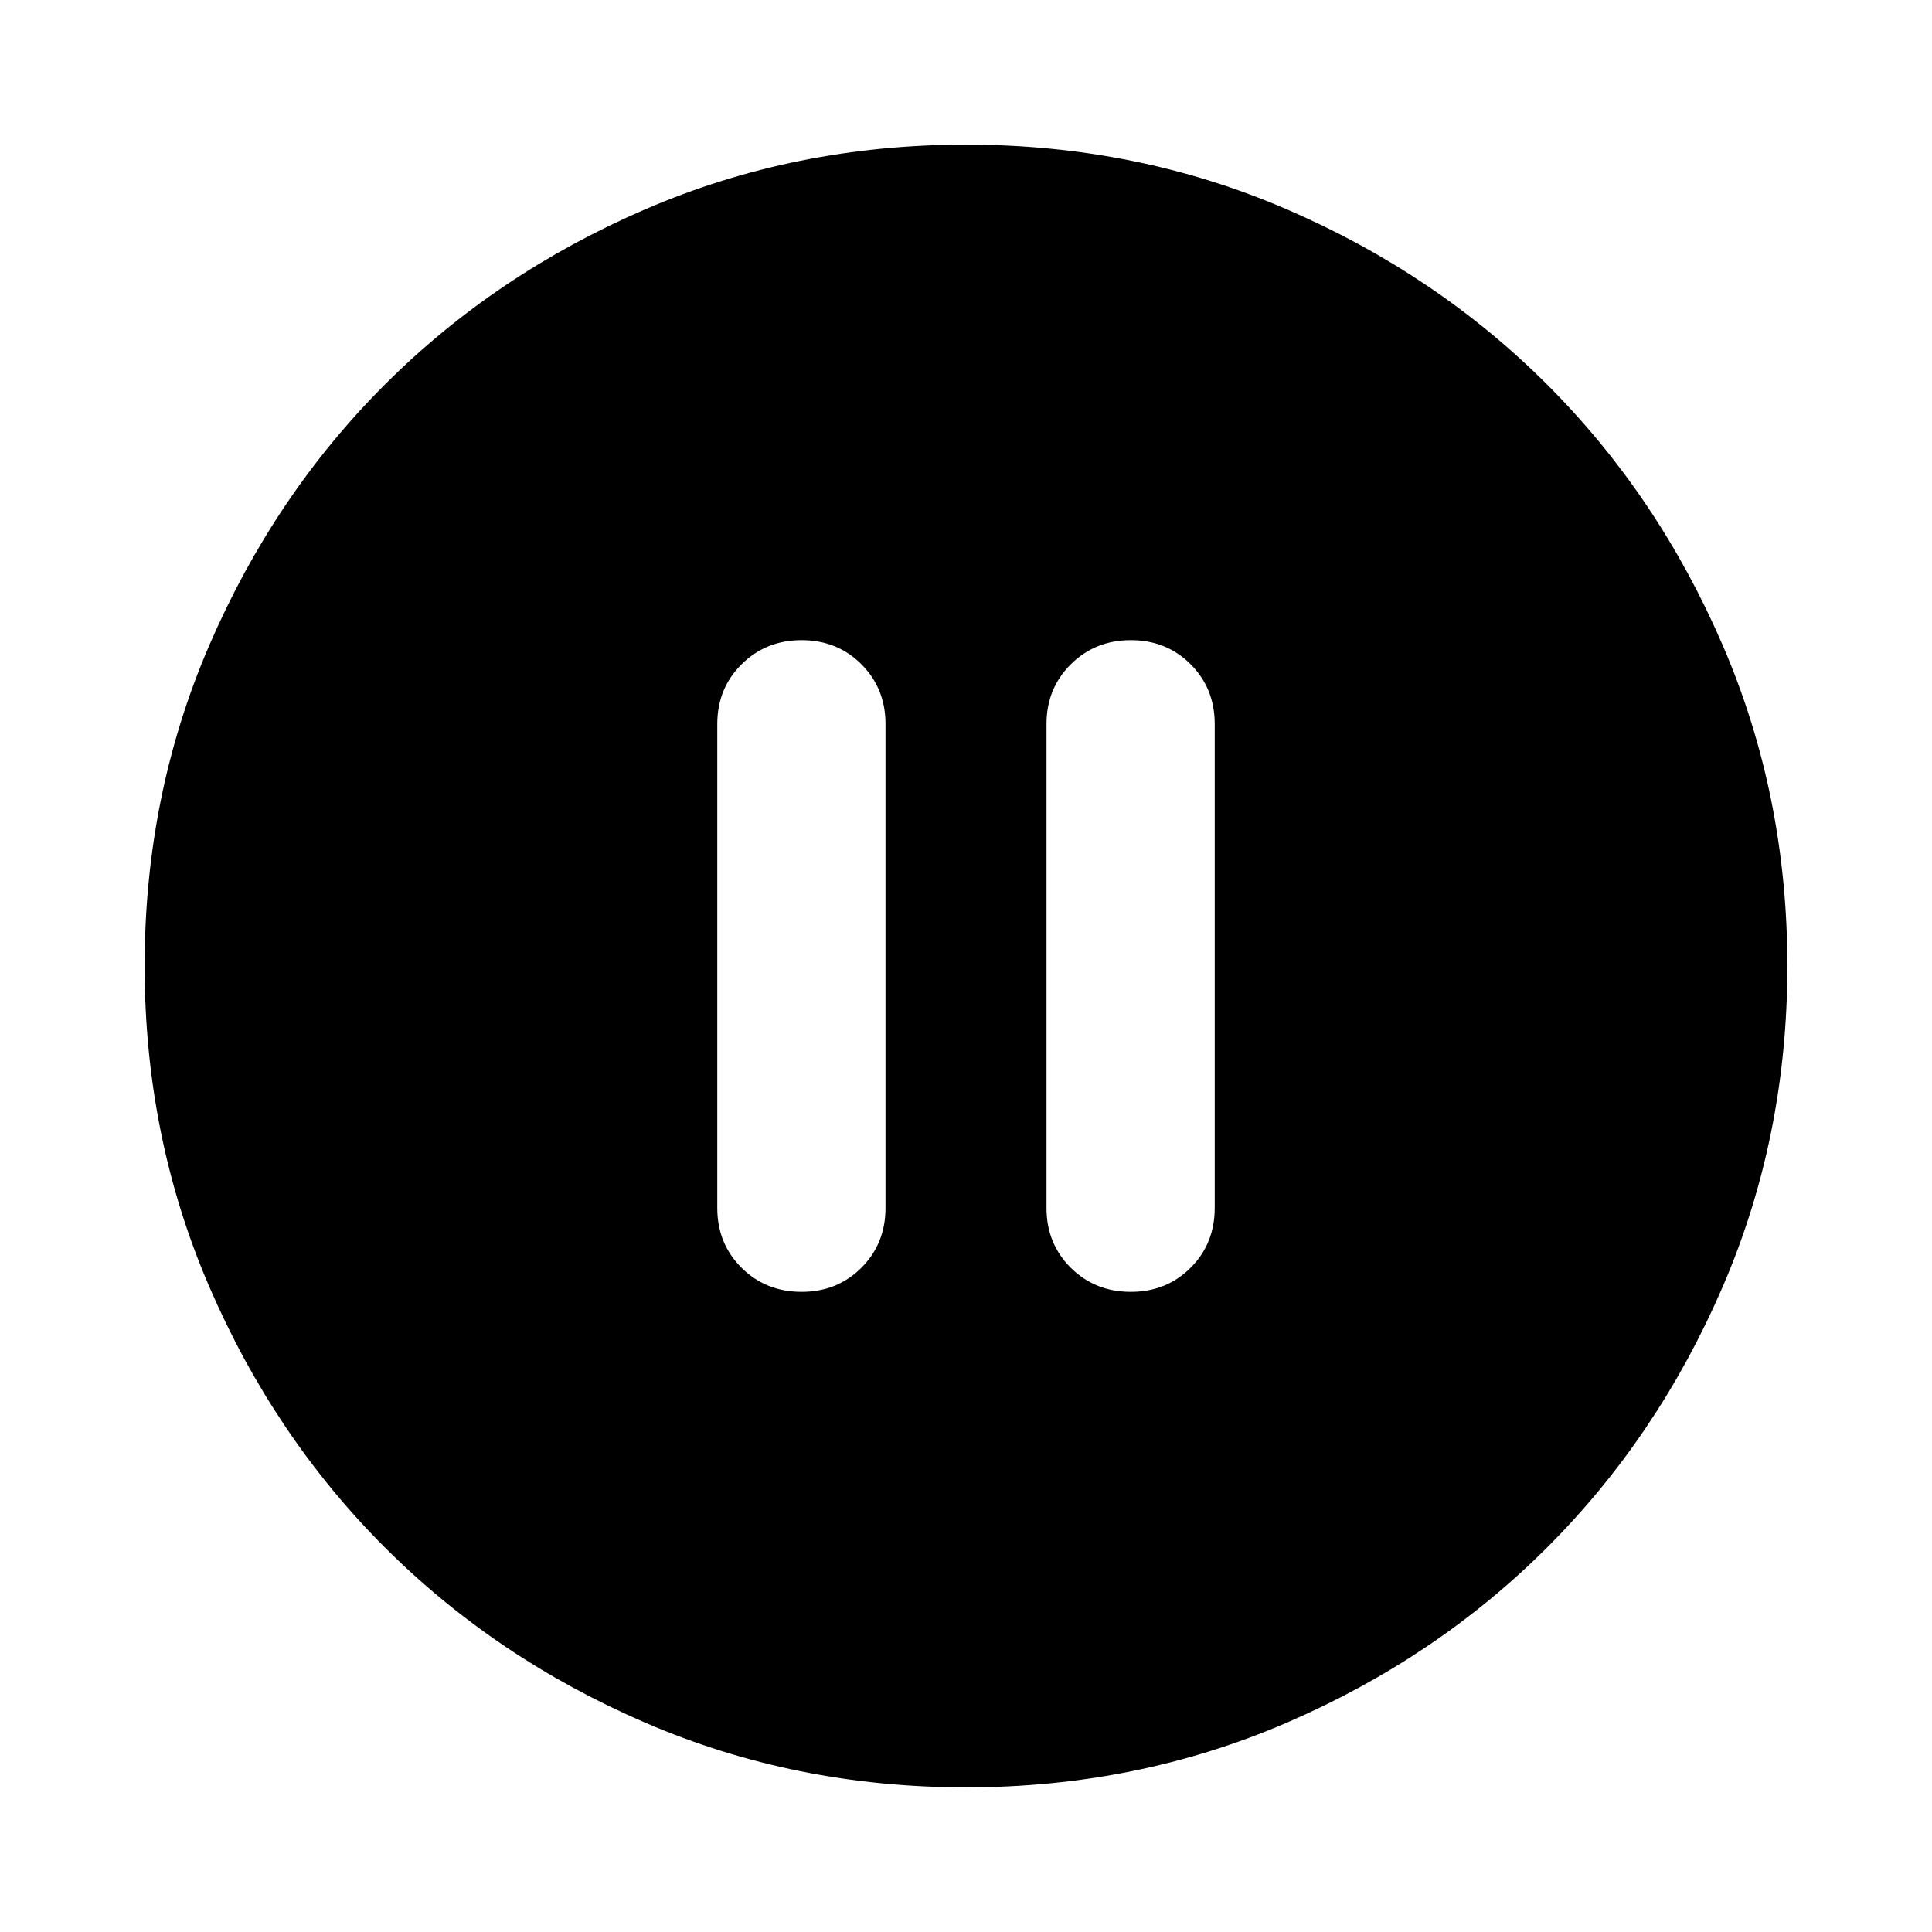 <svg xmlns="http://www.w3.org/2000/svg" height="24" viewBox="0 -960 960 960" width="24"><path d="M398.326-318.087q17.711 0 29.693-11.981Q440-342.049 440-359.761v-240.478q0-17.712-11.982-29.693-11.983-11.981-29.696-11.981t-29.811 11.981q-12.098 11.981-12.098 29.693v240.478q0 17.712 12.05 29.693 12.05 11.981 29.863 11.981Zm163.587 0q17.712 0 29.693-11.981 11.981-11.981 11.981-29.693v-240.478q0-17.712-11.982-29.693-11.983-11.981-29.696-11.981t-29.811 11.981Q520-617.951 520-600.239v240.478q0 17.712 12.05 29.693 12.05 11.981 29.863 11.981ZM480-71.869q-84.913 0-159.345-32.118t-129.491-87.177q-55.059-55.059-87.177-129.491Q71.869-395.087 71.869-480t32.118-159.345q32.118-74.432 87.177-129.491 55.059-55.059 129.491-87.177Q395.087-888.131 480-888.131t159.345 32.118q74.432 32.118 129.491 87.177 55.059 55.059 87.177 129.491Q888.131-564.913 888.131-480t-32.118 159.345q-32.118 74.432-87.177 129.491-55.059 55.059-129.491 87.177Q564.913-71.869 480-71.869Z"/></svg>